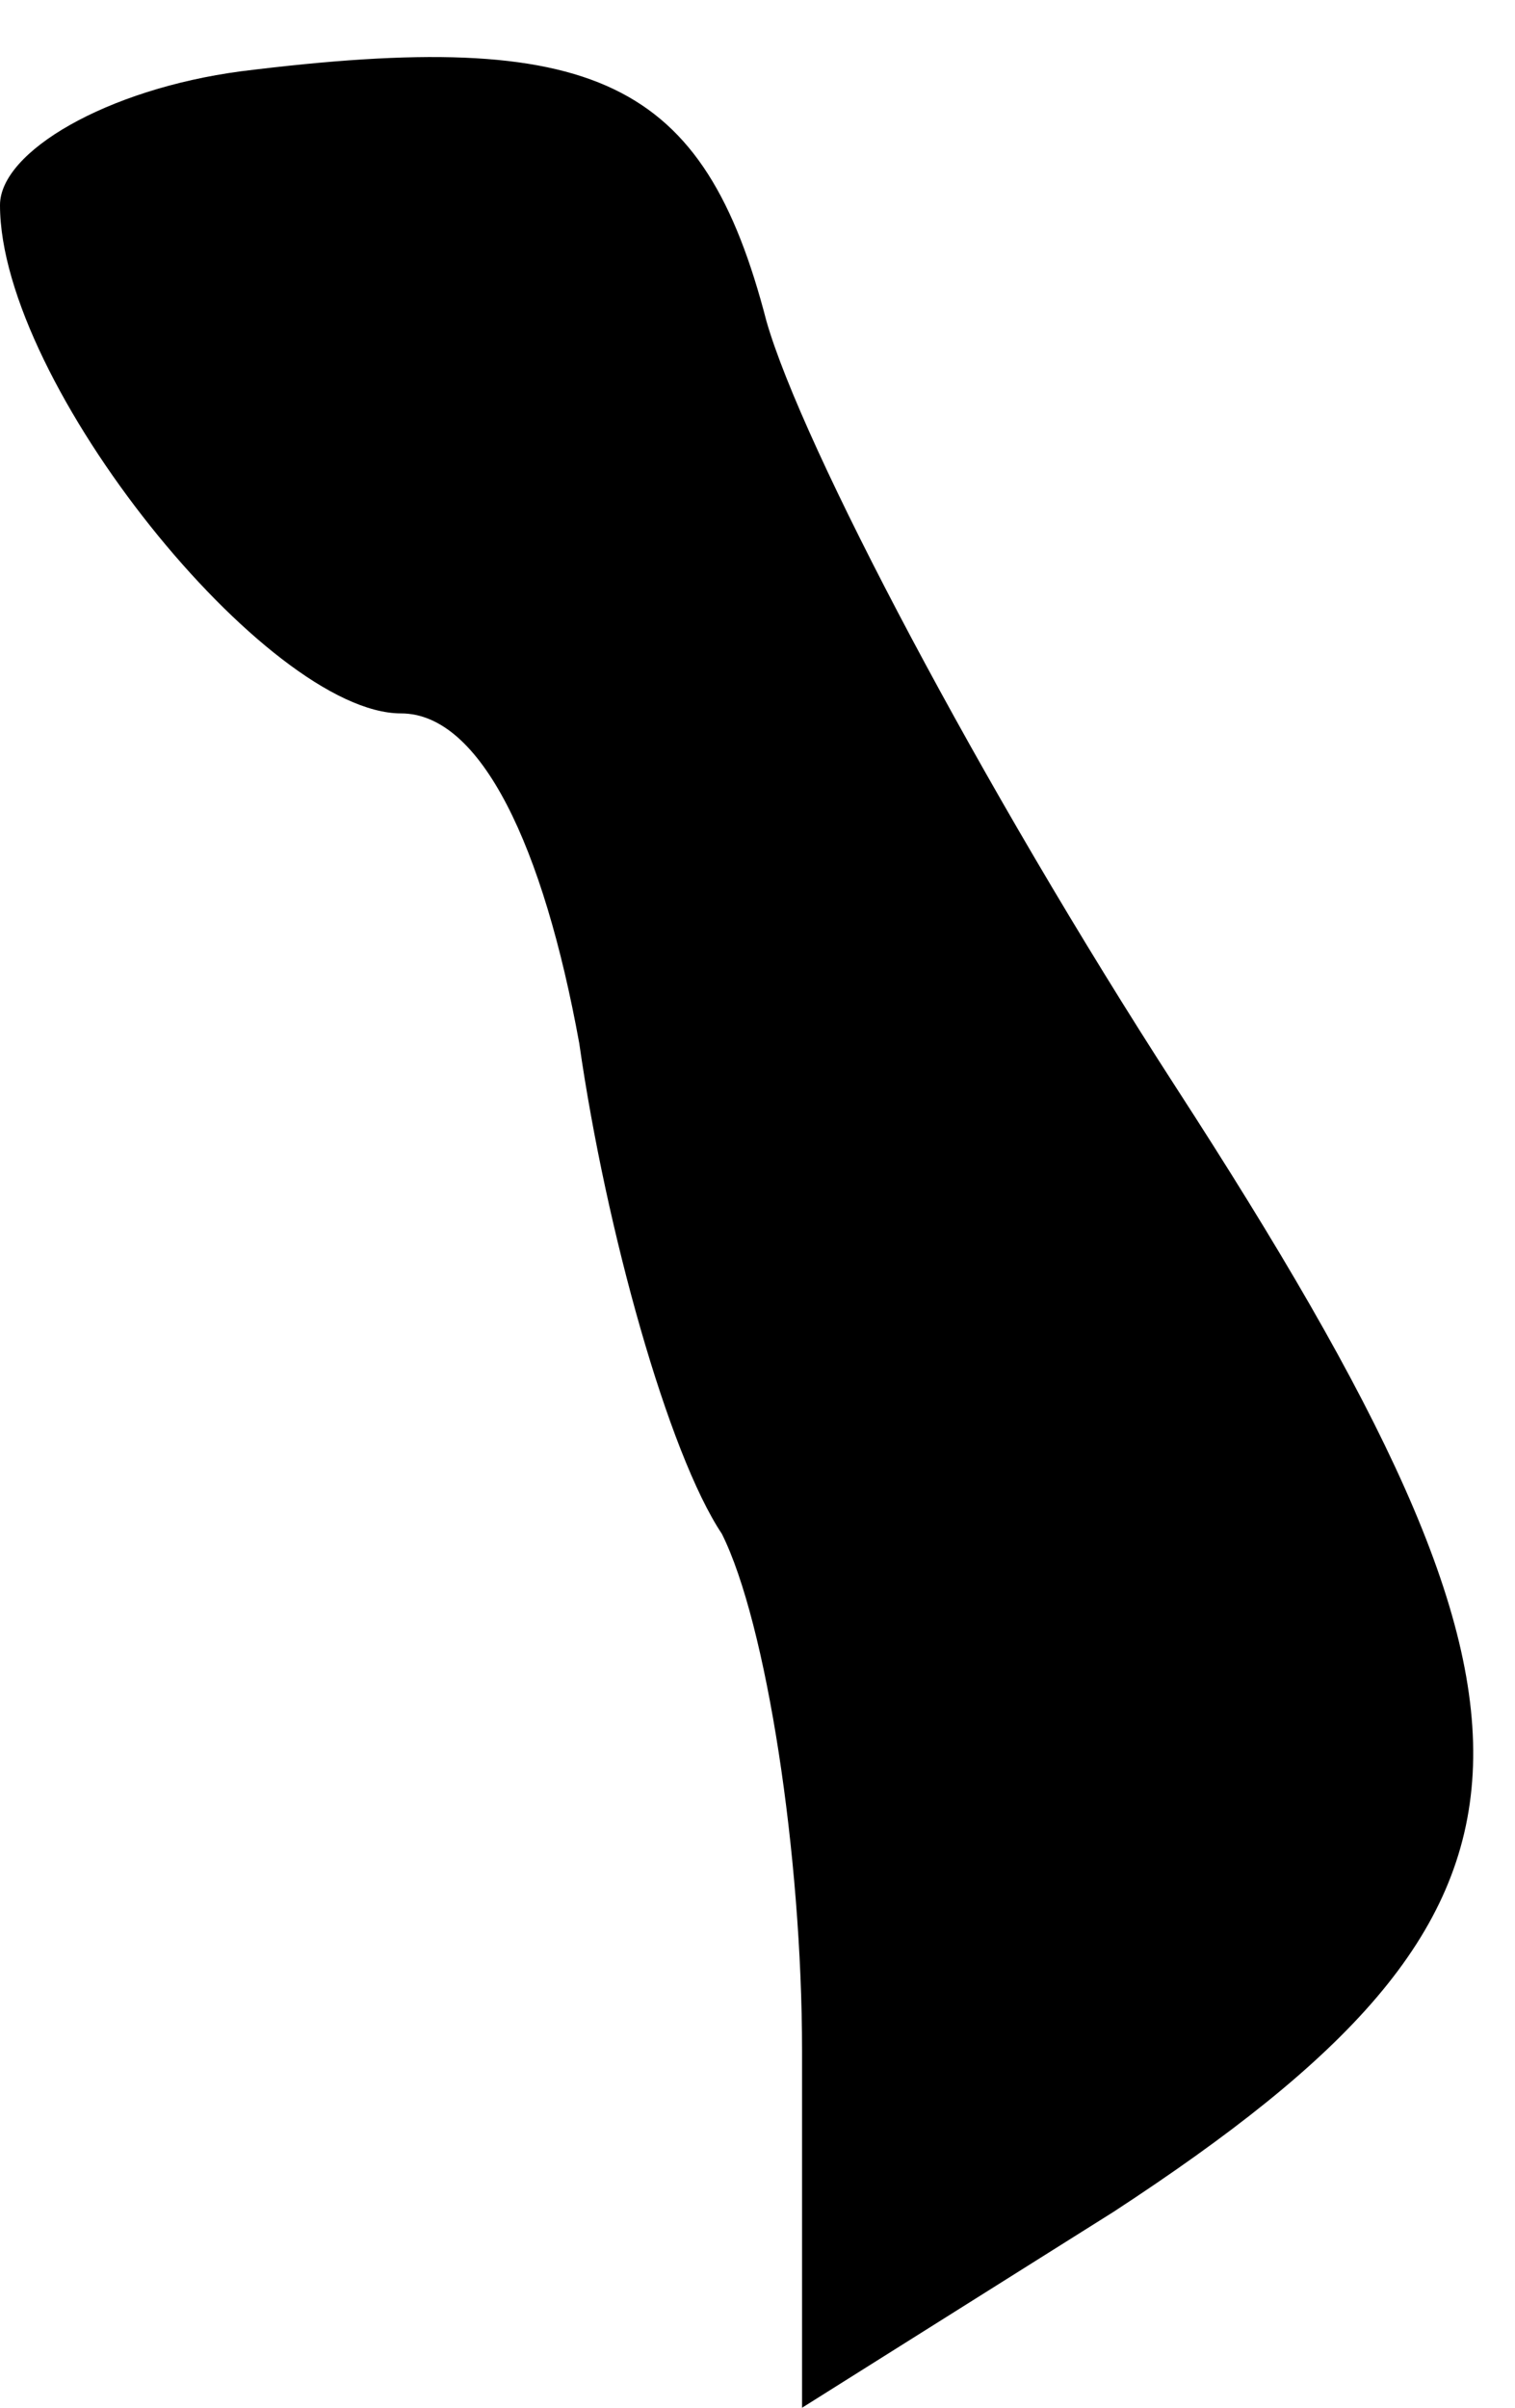 <?xml version="1.0" standalone="no"?>
<!DOCTYPE svg PUBLIC "-//W3C//DTD SVG 20010904//EN"
 "http://www.w3.org/TR/2001/REC-SVG-20010904/DTD/svg10.dtd">
<svg version="1.0" xmlns="http://www.w3.org/2000/svg"
 width="17pt" height="27pt" viewBox="0 0 17 27"
 preserveAspectRatio="xMidYMid meet">
<g transform="translate(0,27) scale(0.1,-0.1)"
fill="#000000" stroke="none">
<path fill="#000000" stroke="none" d="M27 262 c-15 -2 -27 -9 -27 -15 0 -20
30 -57 45 -57 9 0 16 -15 20 -37 3 -21 10 -46 16 -55 5 -10 9 -36 9 -58 l0
-40 35 22 c52 34 53 55 7 126 -22 34 -42 72 -46 86 -7 27 -19 33 -59 28z"/>
</g>
</svg>

